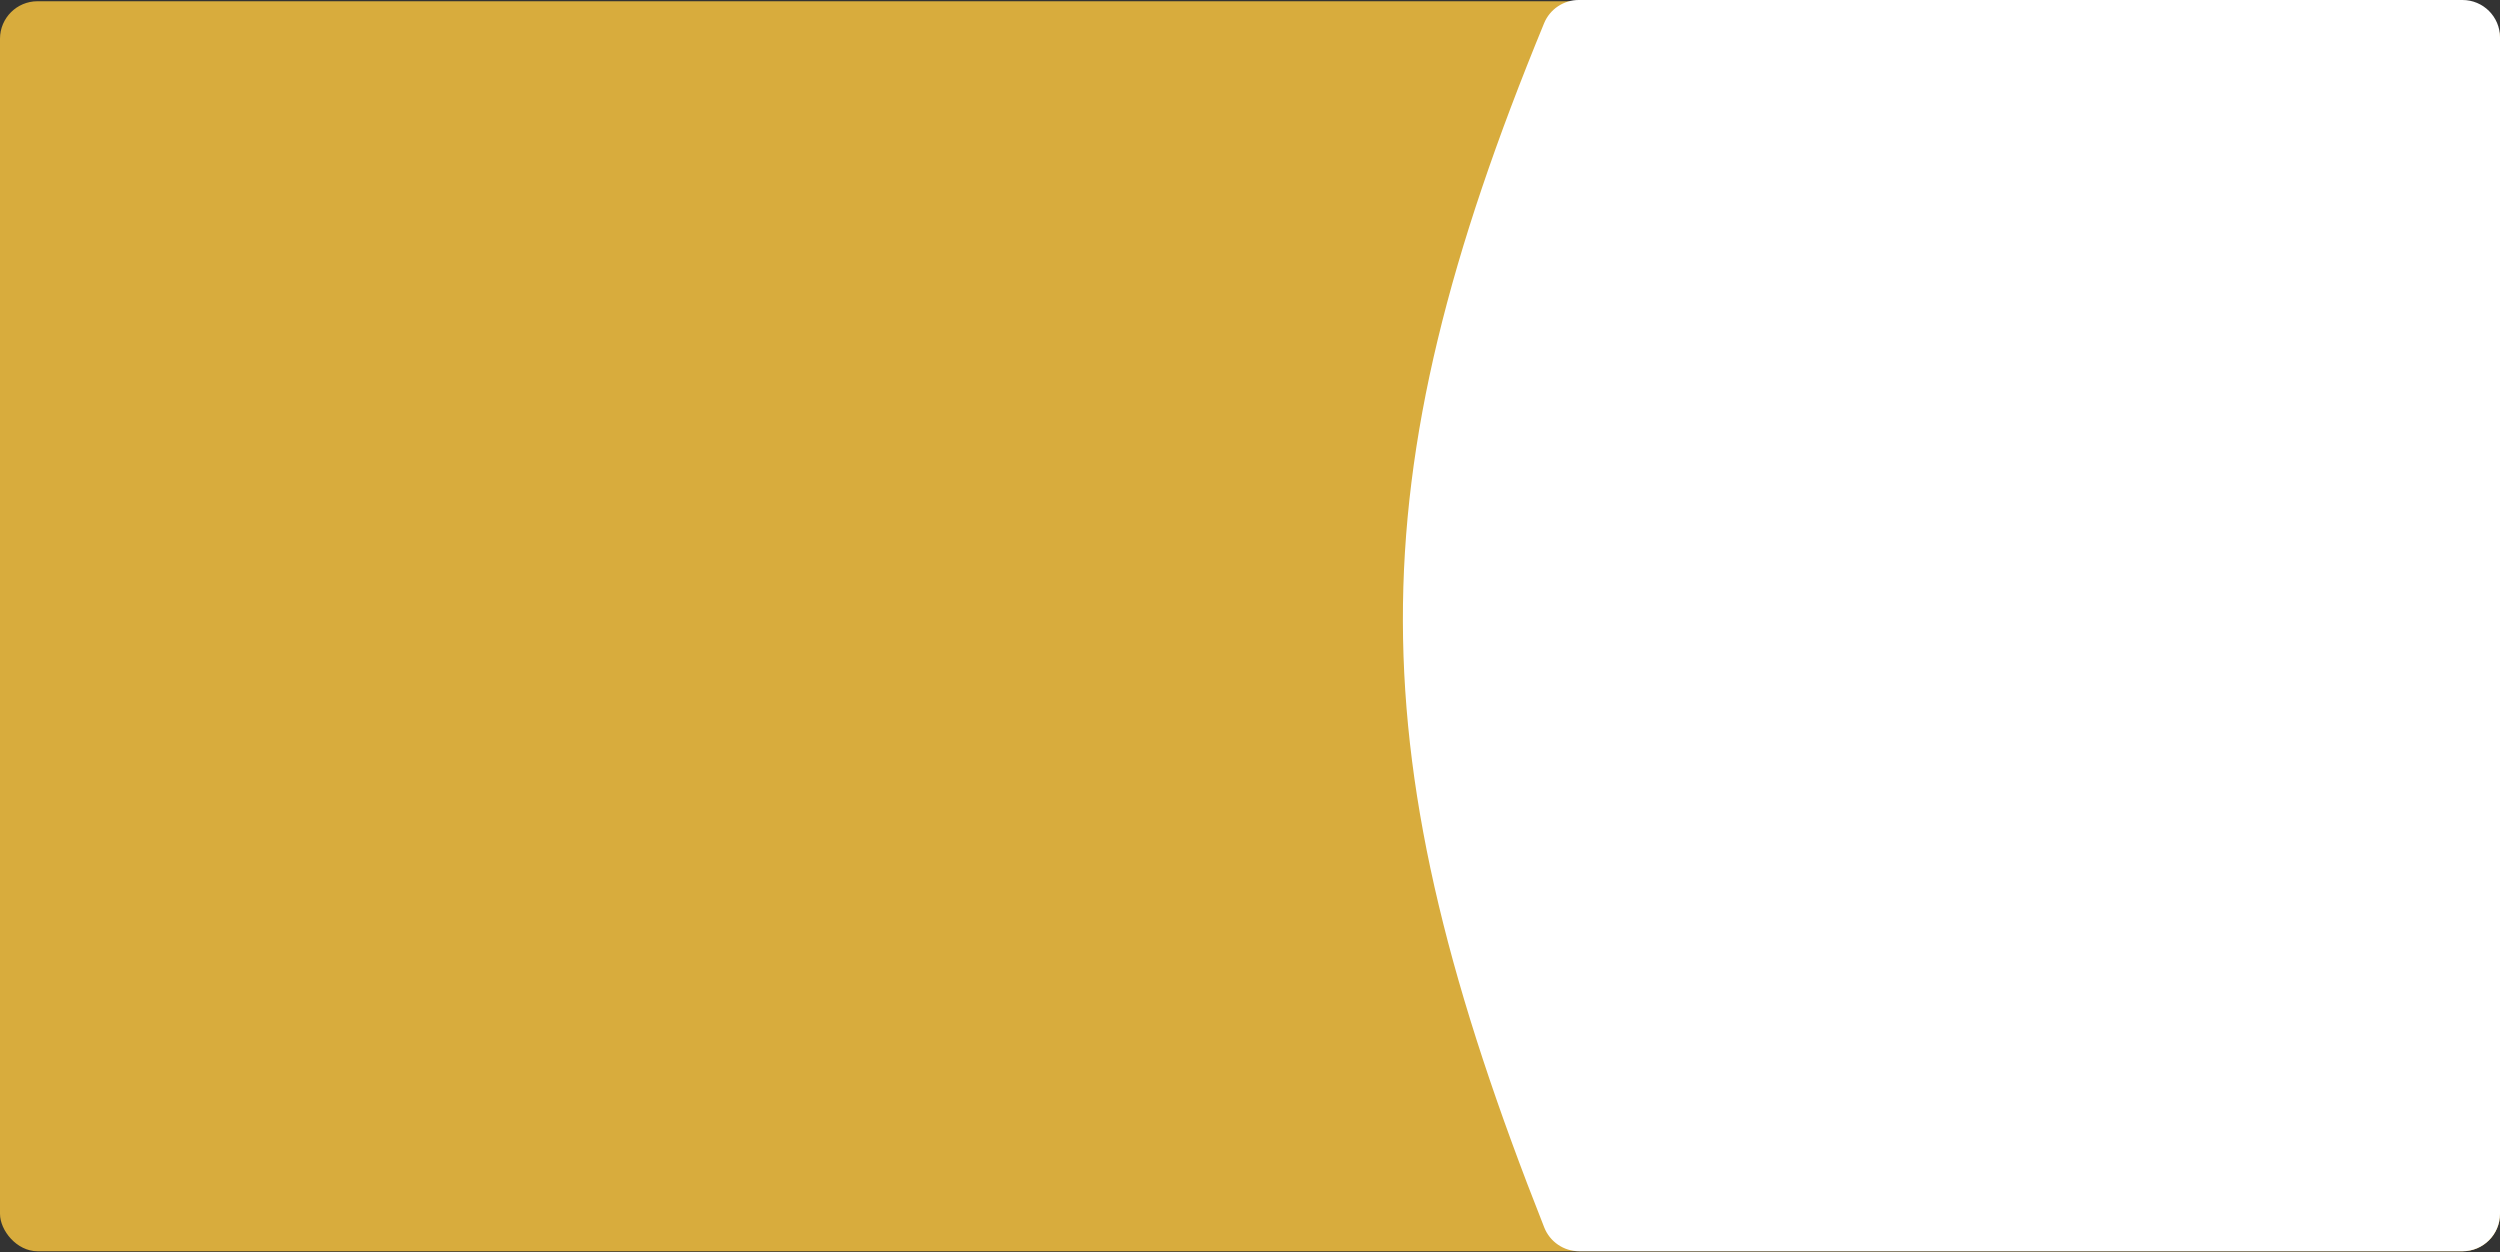 <svg width="1000" height="501" viewBox="0 0 1000 501" fill="none" xmlns="http://www.w3.org/2000/svg">
<rect x="0" y="0" width="1000" height="501" fill="#333333" stroke="none"/>
<rect y="0.5" width="1000" height="500" rx="15" fill="#D8AC3D"/>
<path d="M1000 485.5V15C1000 6.716 993.284 0 985 0H631.472C625.431 0 619.942 3.694 617.642 9.28C541.673 193.833 542.956 302.145 617.714 491.02C619.966 496.711 625.508 500.5 631.628 500.5H985C993.284 500.5 1000 493.784 1000 485.5Z" fill="white"/>
</svg>
